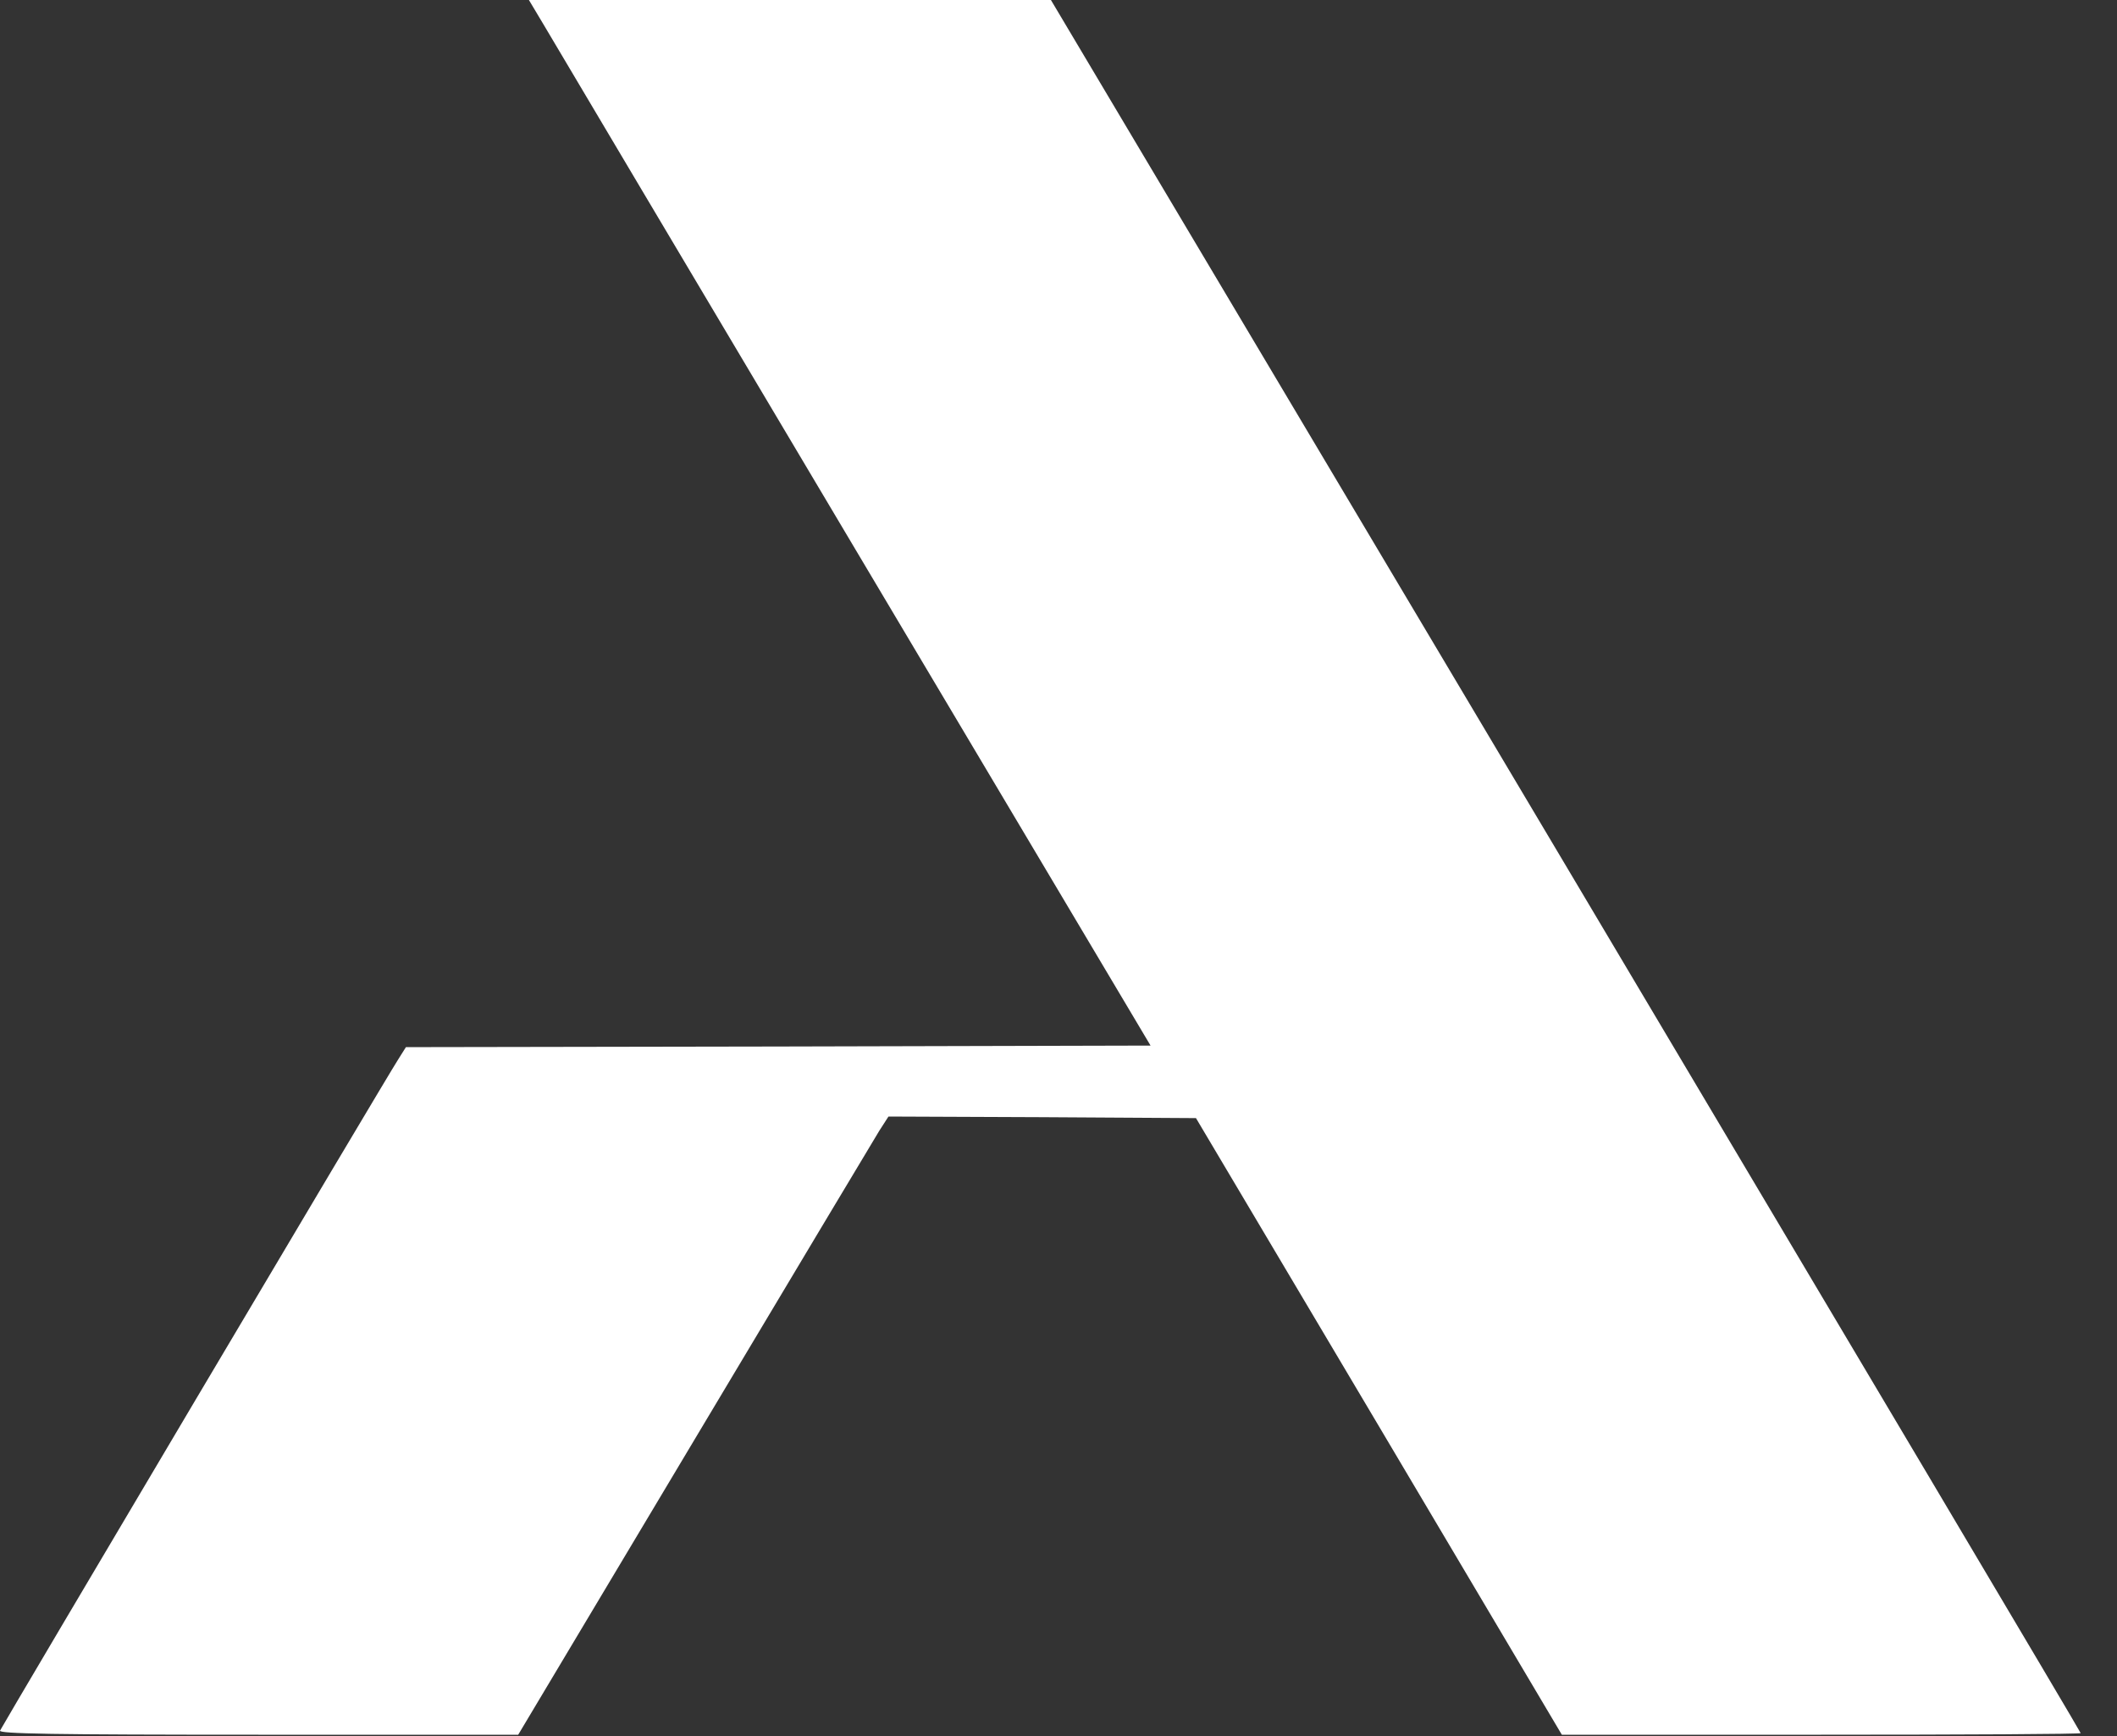 <?xml version="1.0" encoding="UTF-8"?> <svg xmlns="http://www.w3.org/2000/svg" width="50" height="41" viewBox="0 0 50 41" fill="none"><rect x="0" y="0" width="50" height="41" fill="#333333" stroke="none"/> <path d="M12.857 0.611C13.059 0.954 16.359 6.511 20.195 12.961L27.174 24.694L18.377 24.716L9.587 24.731L9.409 25.014C9.148 25.409 0.045 40.769 0.001 40.873C-0.029 40.947 1.222 40.97 6.101 40.97H12.239L16.396 34.012C18.683 30.184 20.649 26.898 20.768 26.705L20.984 26.37L24.612 26.385L28.247 26.407L32.568 33.685L36.888 40.97H43.011C46.386 40.97 49.142 40.955 49.142 40.932C49.142 40.903 43.667 31.688 36.985 20.448L24.821 0H18.66H12.492L12.857 0.611Z" fill="white"></path> </svg> 